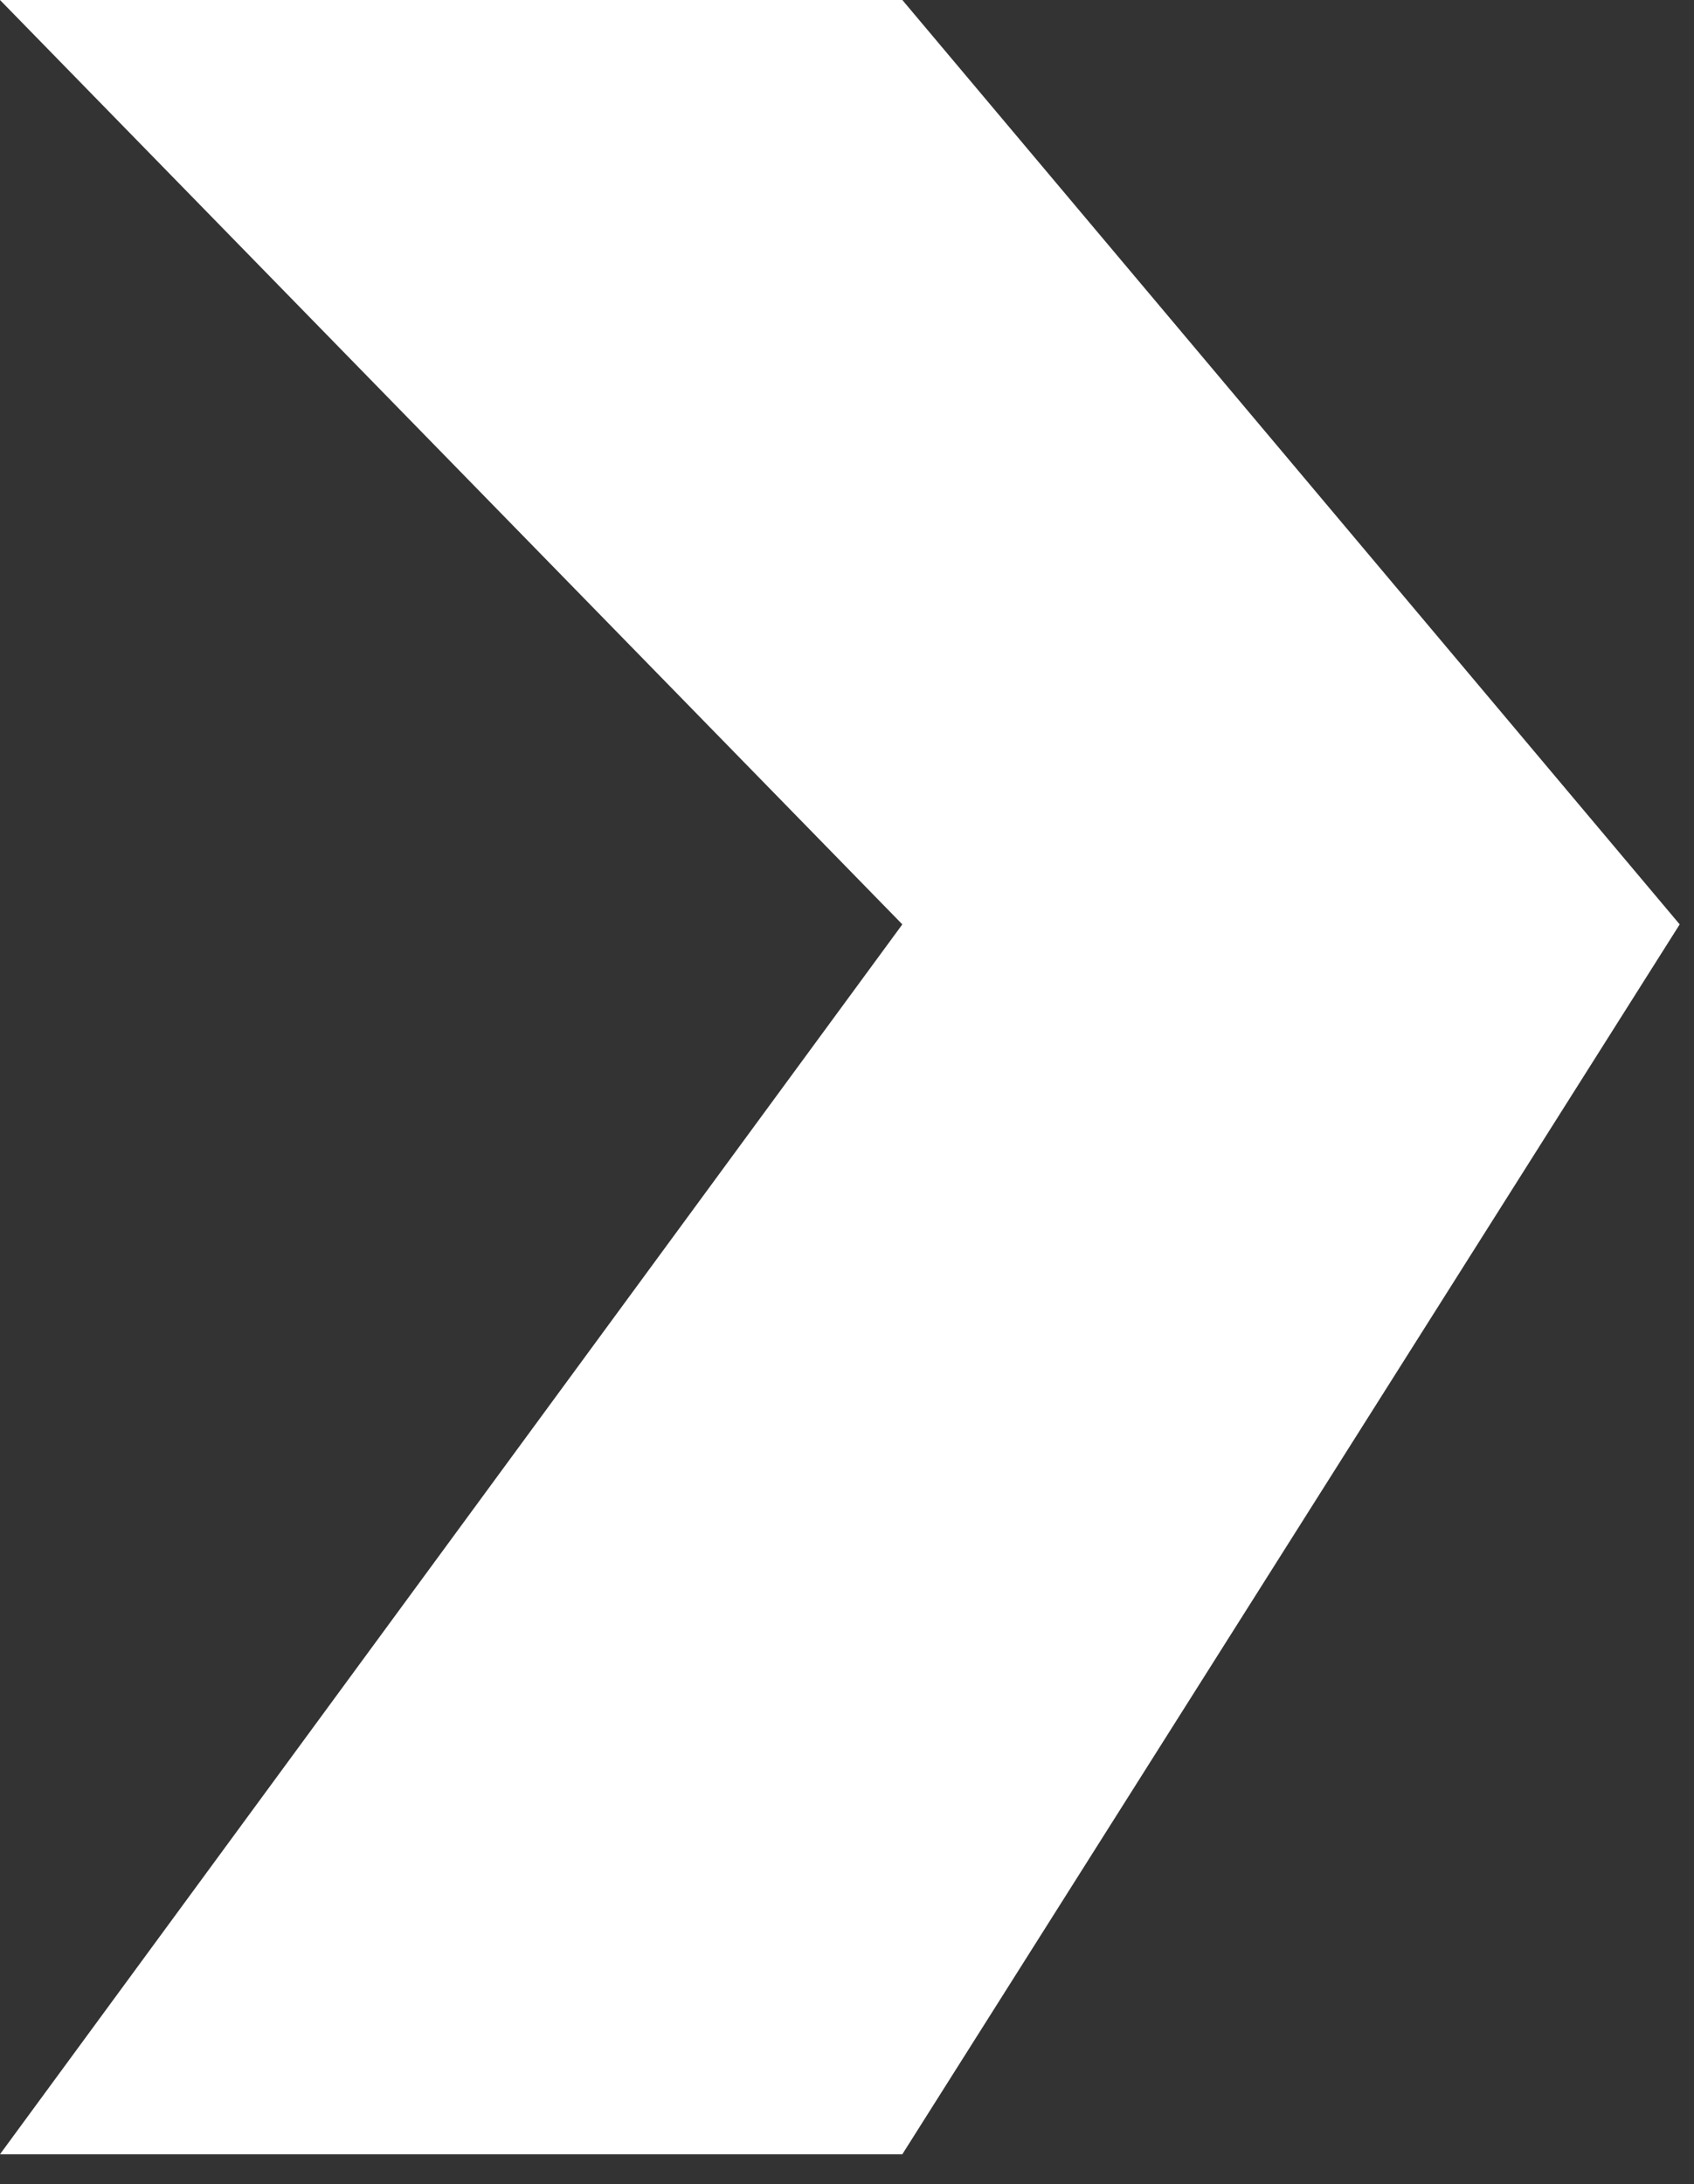 <svg width="45" height="58" viewBox="0 0 45 58" fill="none" xmlns="http://www.w3.org/2000/svg">
<rect x="0" y="0" width="45" height="58" fill="#333333" stroke="none"/>
<path d="M23.97 24.547L0 0H23.97L44.62 24.547L23.97 57.206H0L23.97 24.547Z" fill="white"/>
</svg>
